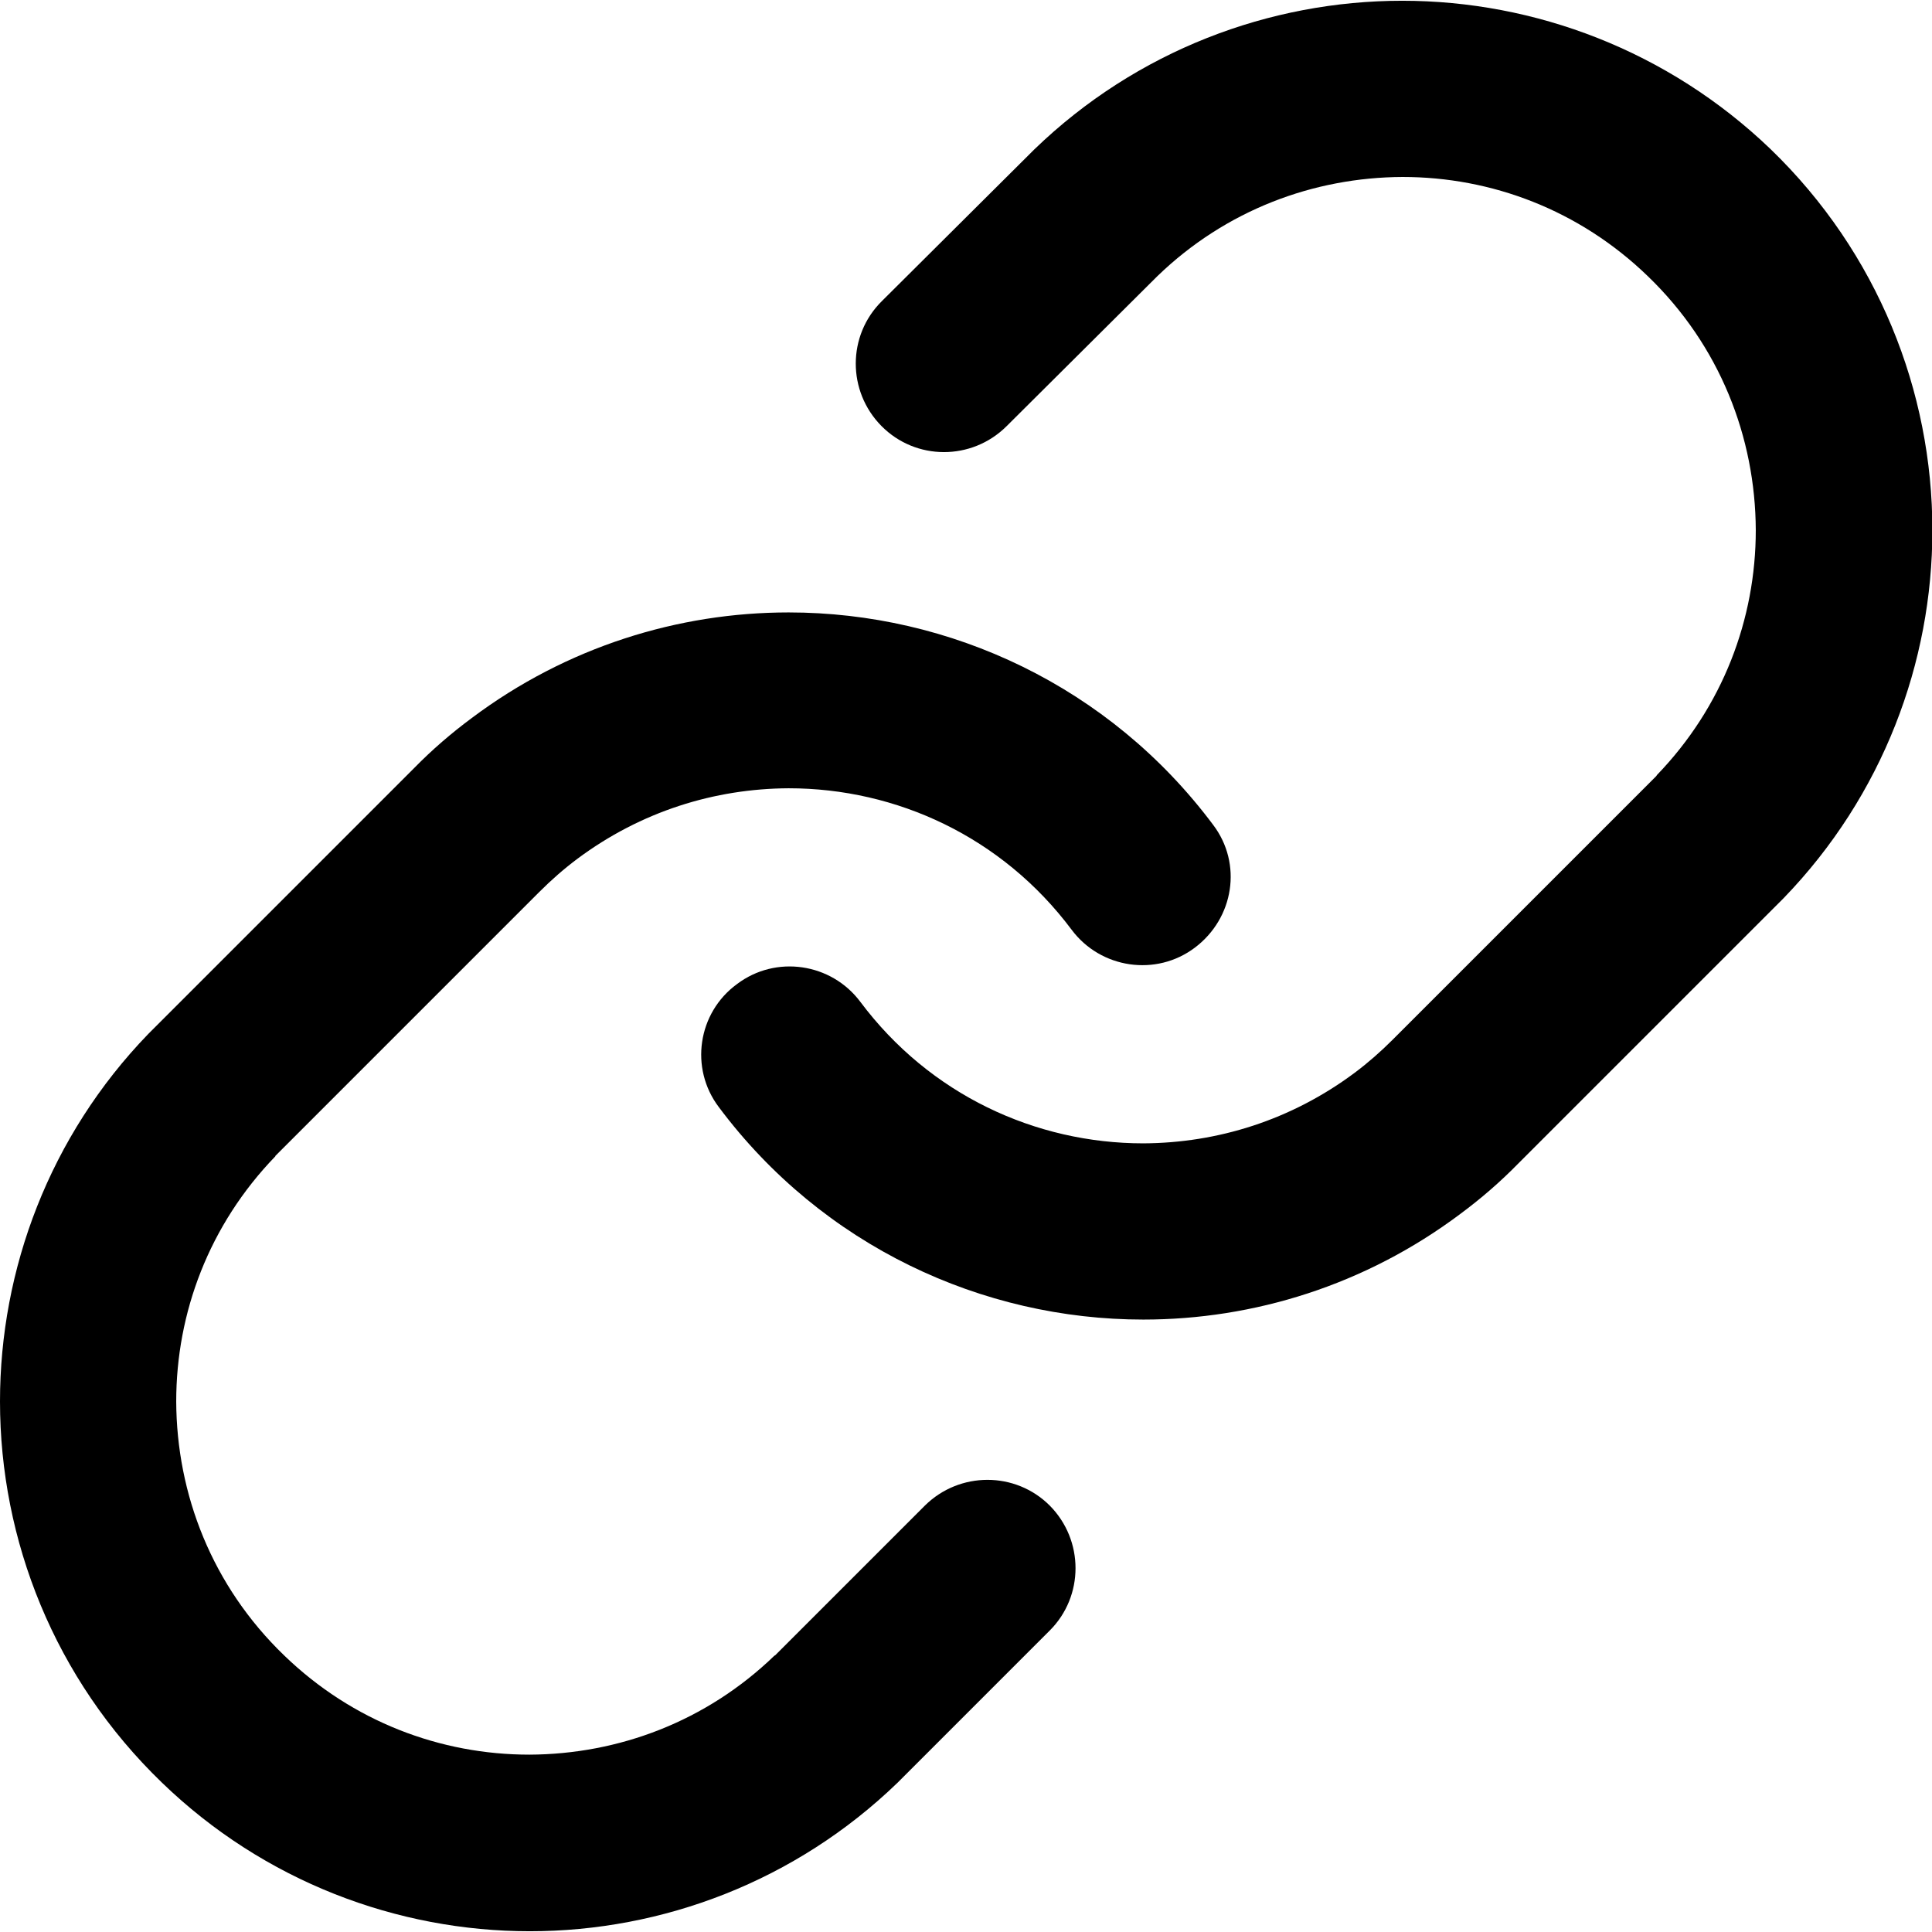 <?xml version="1.0" encoding="utf-8"?>
<!-- Generator: Adobe Illustrator 24.1.1, SVG Export Plug-In . SVG Version: 6.00 Build 0)  -->
<svg version="1.1" id="Layer_1" xmlns="http://www.w3.org/2000/svg" xmlns:xlink="http://www.w3.org/1999/xlink" x="0px" y="0px"
	 viewBox="0 0 512 512" style="enable-background:new 0 0 512 512;" xml:space="preserve">
<g>
	<path d="M190.5,293.4c27.5,36.8,69.8,56.3,112.5,56.3c29.2,0,58.8-9.1,84-28l0,0c5.4-4,10.5-8.4,15.2-13.2l70.2-70.2l0.3-0.3
		c26.3-27.2,39.4-62.5,39.4-97.5c0-36.7-14.4-73.5-42.9-101l0,0C442,13.4,406.7,0.2,371.6,0.2c-35.1,0-70.4,13.2-97.5,39.4l-0.2,0.2
		l-40.2,40c-9.2,9.1-9.2,23.9-0.1,33.1s23.9,9.2,33.1,0.1l40.2-40l-16.5-16.6l16.3,16.8c18.2-17.6,41.5-26.2,65-26.3
		c23.5,0,46.8,8.7,65,26.3l0,0c19.1,18.4,28.5,42.7,28.6,67.3c0,23.5-8.7,46.8-26.3,65l16.8,16.3l-16.5-16.5l-70.2,70.2
		c-3.2,3.2-6.5,6.1-10.1,8.8l0,0c-16.9,12.6-36.4,18.6-56,18.7c-28.6,0-56.6-12.9-75-37.5c-7.7-10.3-22.4-12.5-32.7-4.7
		C184.9,268.4,182.7,283.1,190.5,293.4L190.5,293.4z"/>
	<path d="M321.5,218.6c-27.5-36.8-69.8-56.3-112.5-56.3c-29.2,0-58.8,9.1-84,28l0,0c-5.4,4-10.5,8.4-15.2,13.2l-70.2,70.2l-0.3,0.3
		C13.1,301.1,0,336.4,0,371.4c0,36.7,14.4,73.5,42.9,101l0,0c27.1,26.2,62.4,39.4,97.5,39.4c35.1,0,70.4-13.2,97.5-39.4l0.3-0.3
		l40-40c9.1-9.1,9.1-23.9,0-33.1c-9.1-9.1-23.9-9.1-33.1,0l-40,40l16.5,16.5l-16.3-16.8c-18.2,17.6-41.5,26.2-65,26.3
		c-23.5,0-46.8-8.7-65-26.3l0,0c-19.1-18.4-28.5-42.7-28.6-67.3c0-23.5,8.7-46.8,26.3-65l-16.8-16.3l16.5,16.5l70.2-70.2
		c3.2-3.2,6.5-6.1,10.1-8.8l0,0c16.9-12.6,36.4-18.6,56-18.7c28.6,0,56.6,12.9,75,37.5c7.7,10.3,22.4,12.5,32.7,4.7
		S329.3,228.9,321.5,218.6L321.5,218.6z"/>
</g>
</svg>
